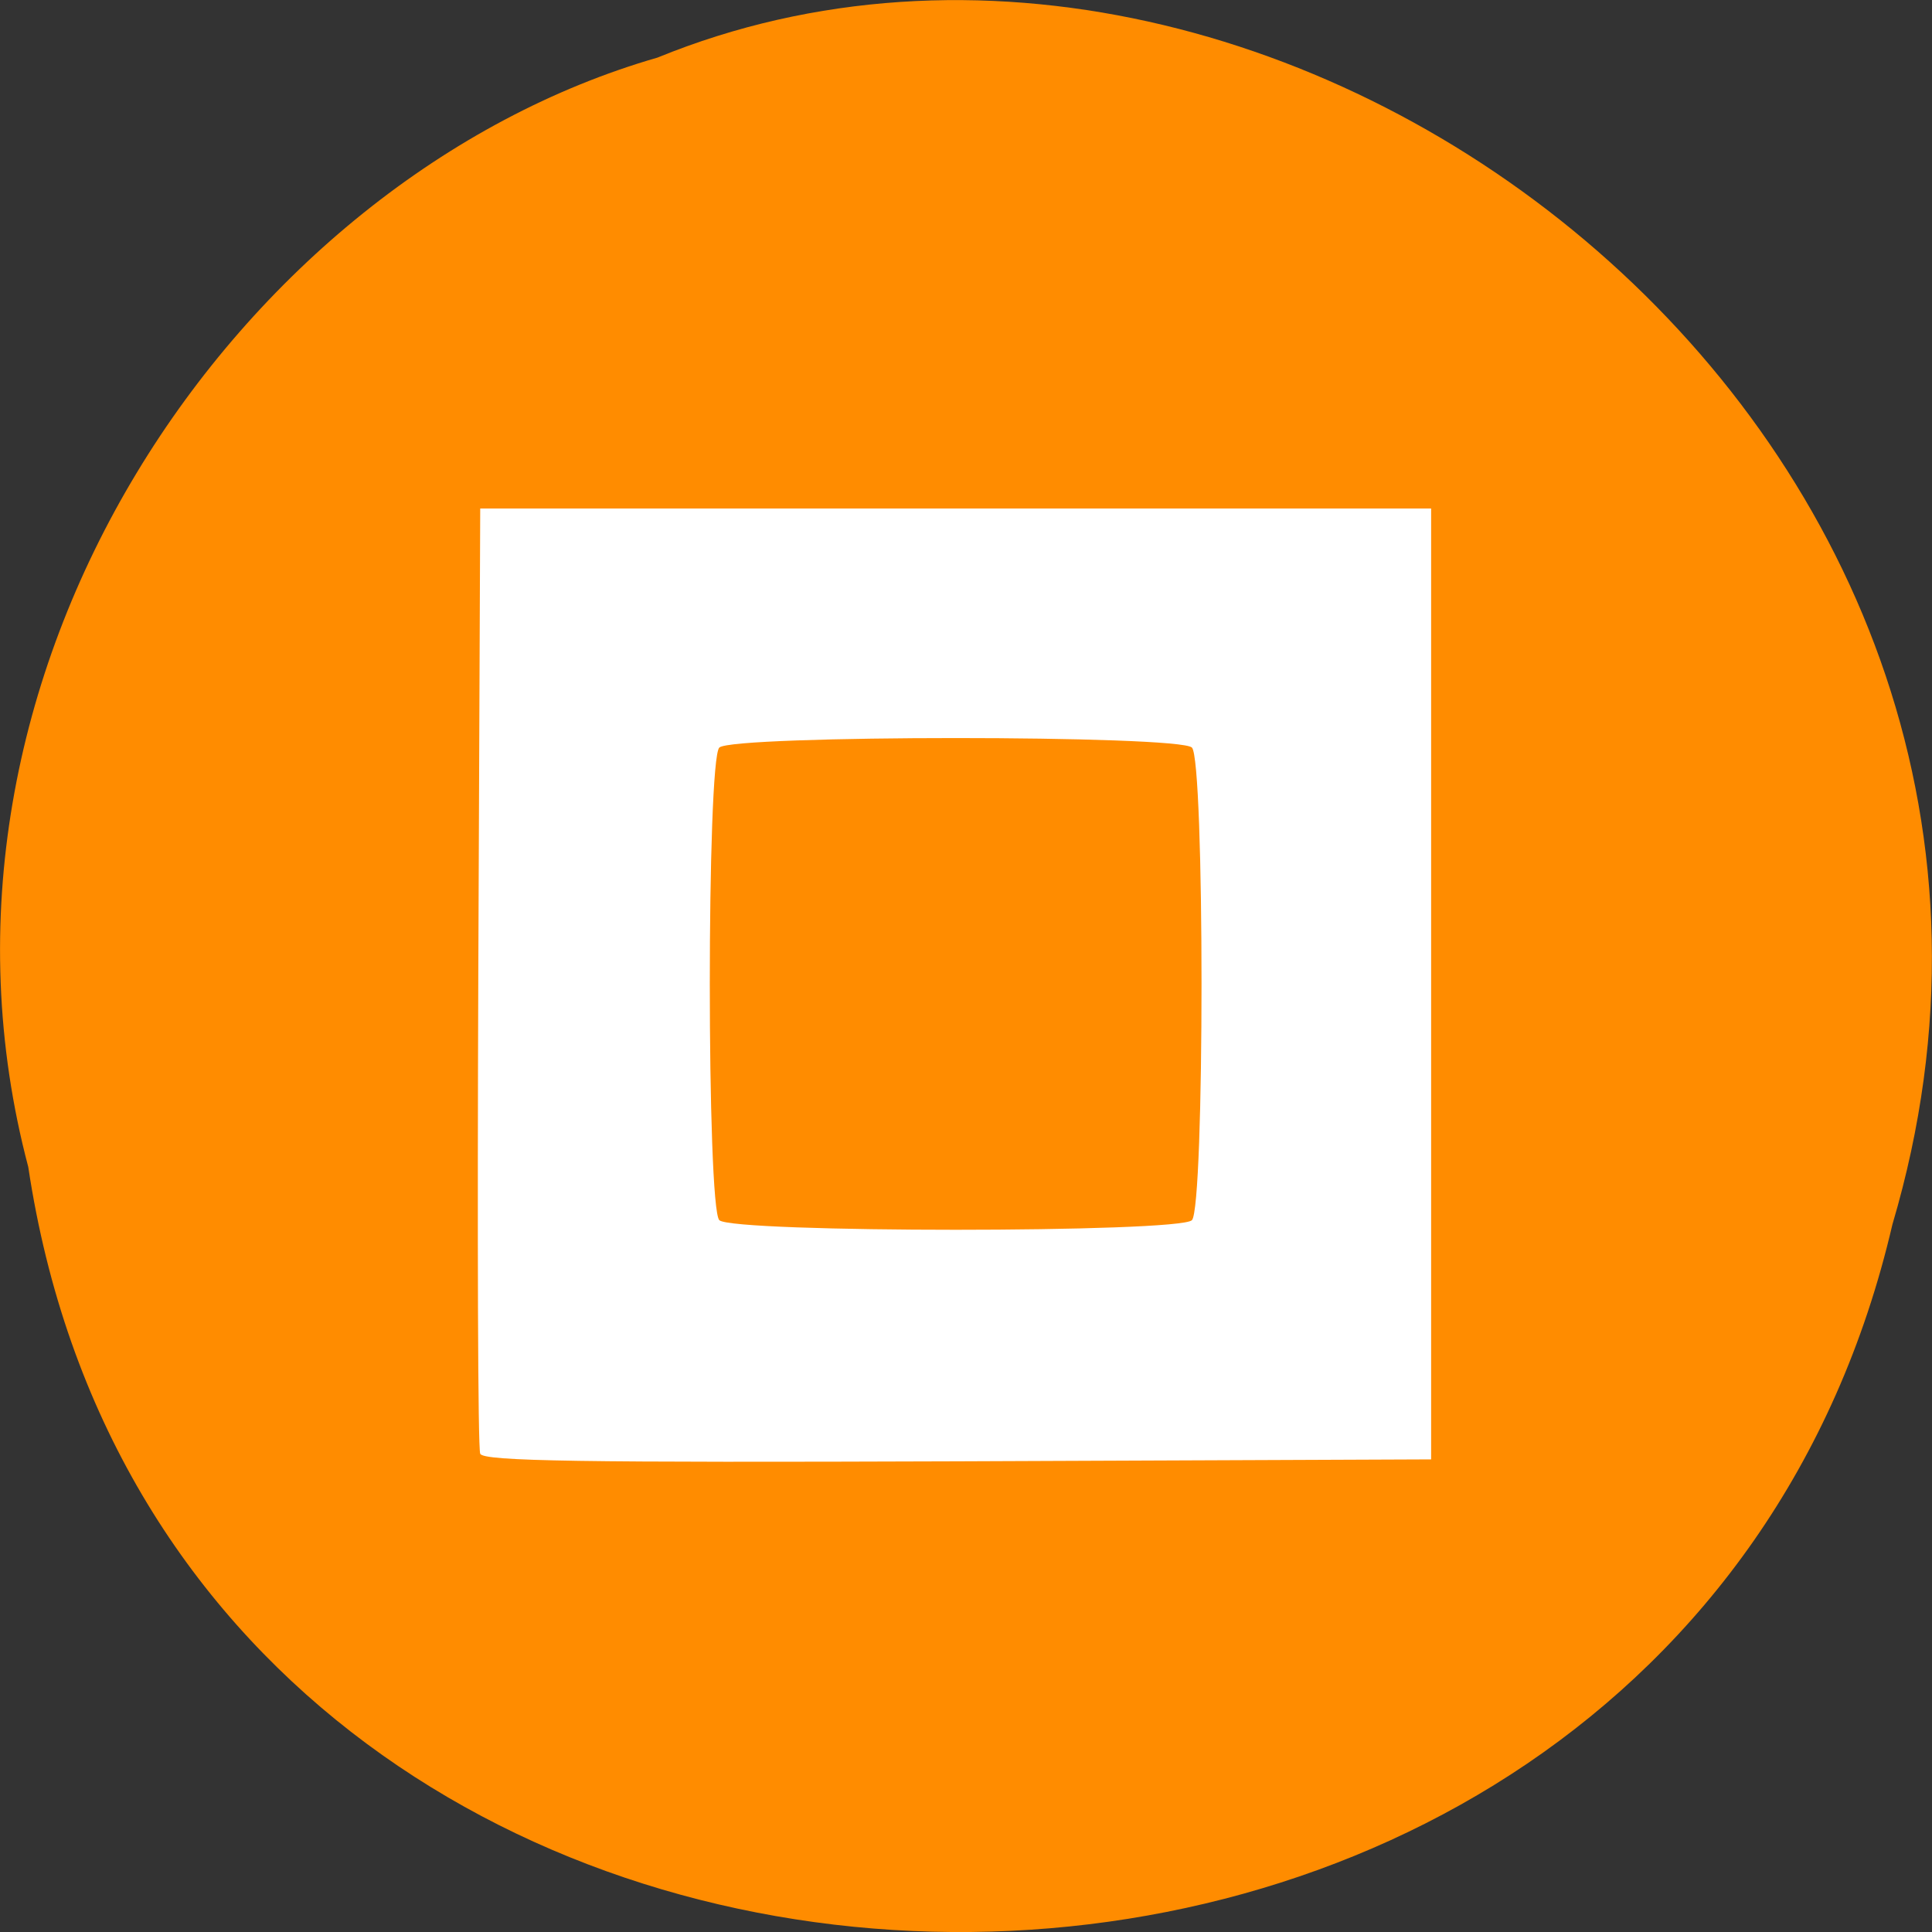 
<svg xmlns="http://www.w3.org/2000/svg" xmlns:xlink="http://www.w3.org/1999/xlink" width="16px" height="16px" viewBox="0 0 16 16" version="1.1">
<rect x="0" y="0" width="16" height="16" fill="#333333" stroke="none"/>
<g id="surface1">
<path style=" stroke:none;fill-rule:nonzero;fill:rgb(100%,54.902%,0%);fill-opacity:1;" d="M 0.234 9.664 C 1.473 17.906 13.809 18.152 15.672 10.141 C 17.594 3.652 10.645 -1.648 5.445 0.477 C 1.965 1.48 -0.844 5.59 0.234 9.664 Z M 0.234 9.664 "/>
<path style=" stroke:none;fill-rule:nonzero;fill:rgb(100%,100%,100%);fill-opacity:1;" d="M 3.977 12.039 C 3.957 11.996 3.953 10.215 3.961 8.086 L 3.977 4.211 L 11.852 4.211 L 11.852 12.086 L 7.93 12.102 C 4.824 12.113 4 12.102 3.977 12.039 Z M 9.871 10.105 C 9.977 9.996 9.977 6.297 9.871 6.191 C 9.766 6.086 6.066 6.086 5.957 6.191 C 5.852 6.297 5.852 9.996 5.957 10.105 C 6.066 10.211 9.766 10.211 9.871 10.105 Z M 9.871 10.105 "/>
</g>
</svg>
